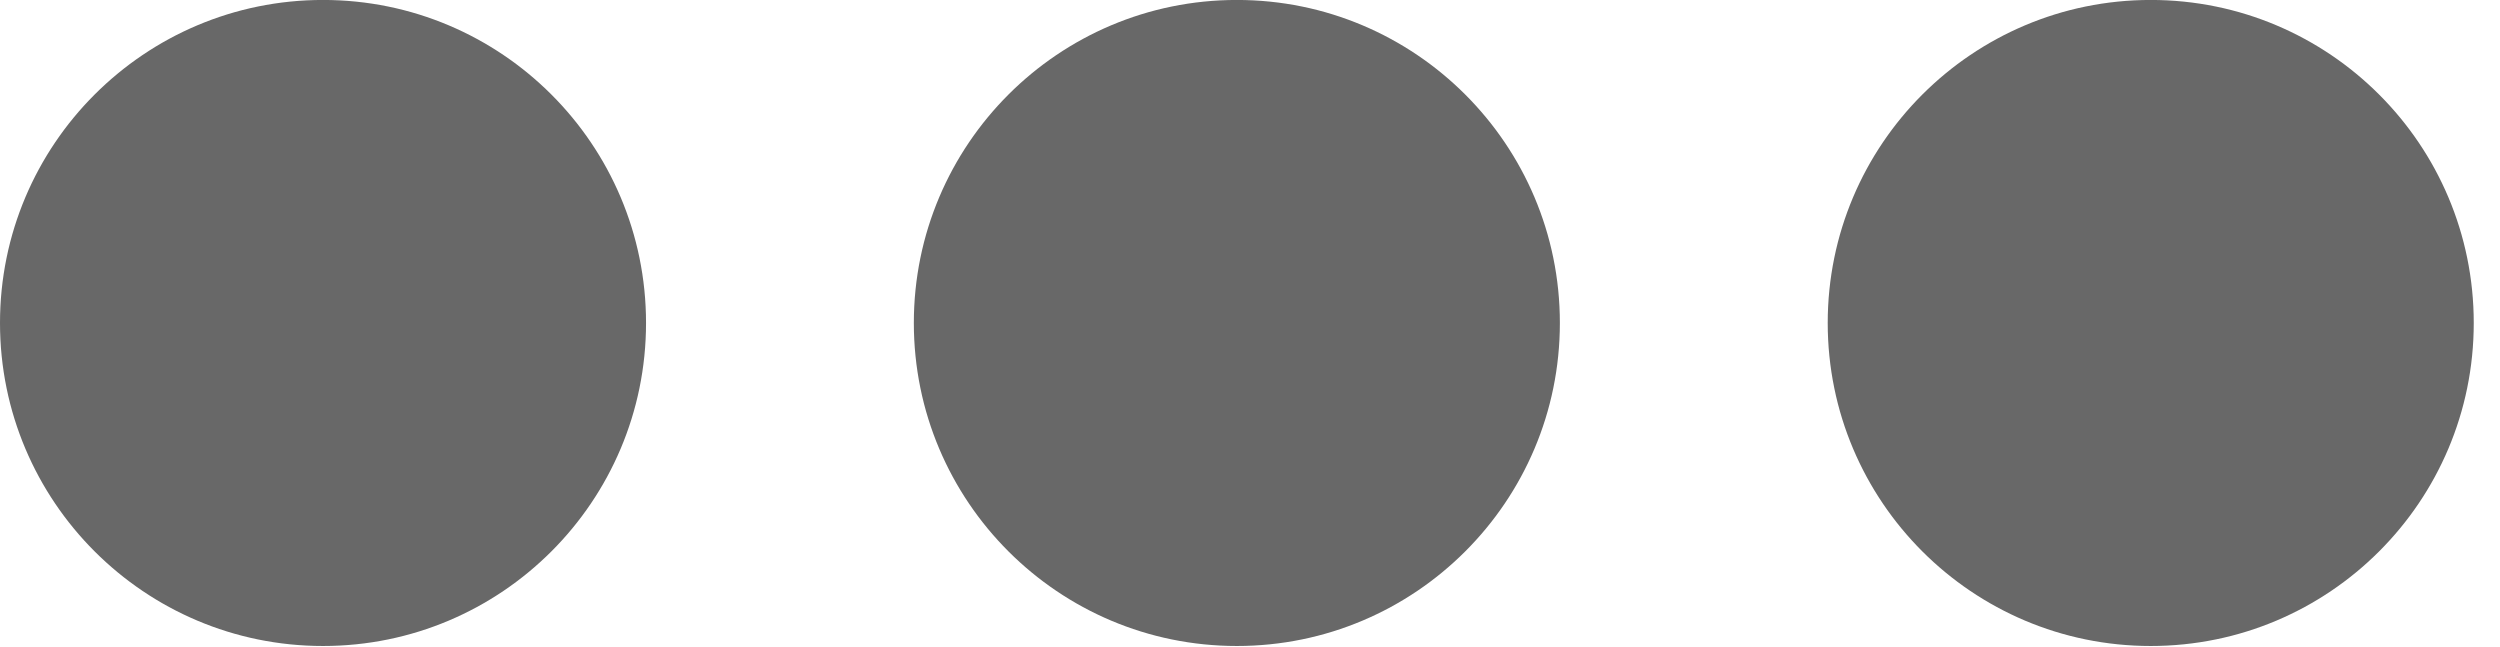 <svg width="58" height="15" viewBox="0 0 58 15" fill="none" xmlns="http://www.w3.org/2000/svg">
<ellipse cx="7.494" cy="7.494" rx="7.494" ry="7.494" transform="matrix(1 0 0 -1 0 14.987)" fill="#686868"/>
<ellipse cx="7.494" cy="7.494" rx="7.494" ry="7.494" transform="matrix(1 0 0 -1 21.201 14.987)" fill="#686868"/>
<ellipse cx="7.494" cy="7.494" rx="7.494" ry="7.494" transform="matrix(1 0 0 -1 42.403 14.987)" fill="#686868"/>
</svg>
